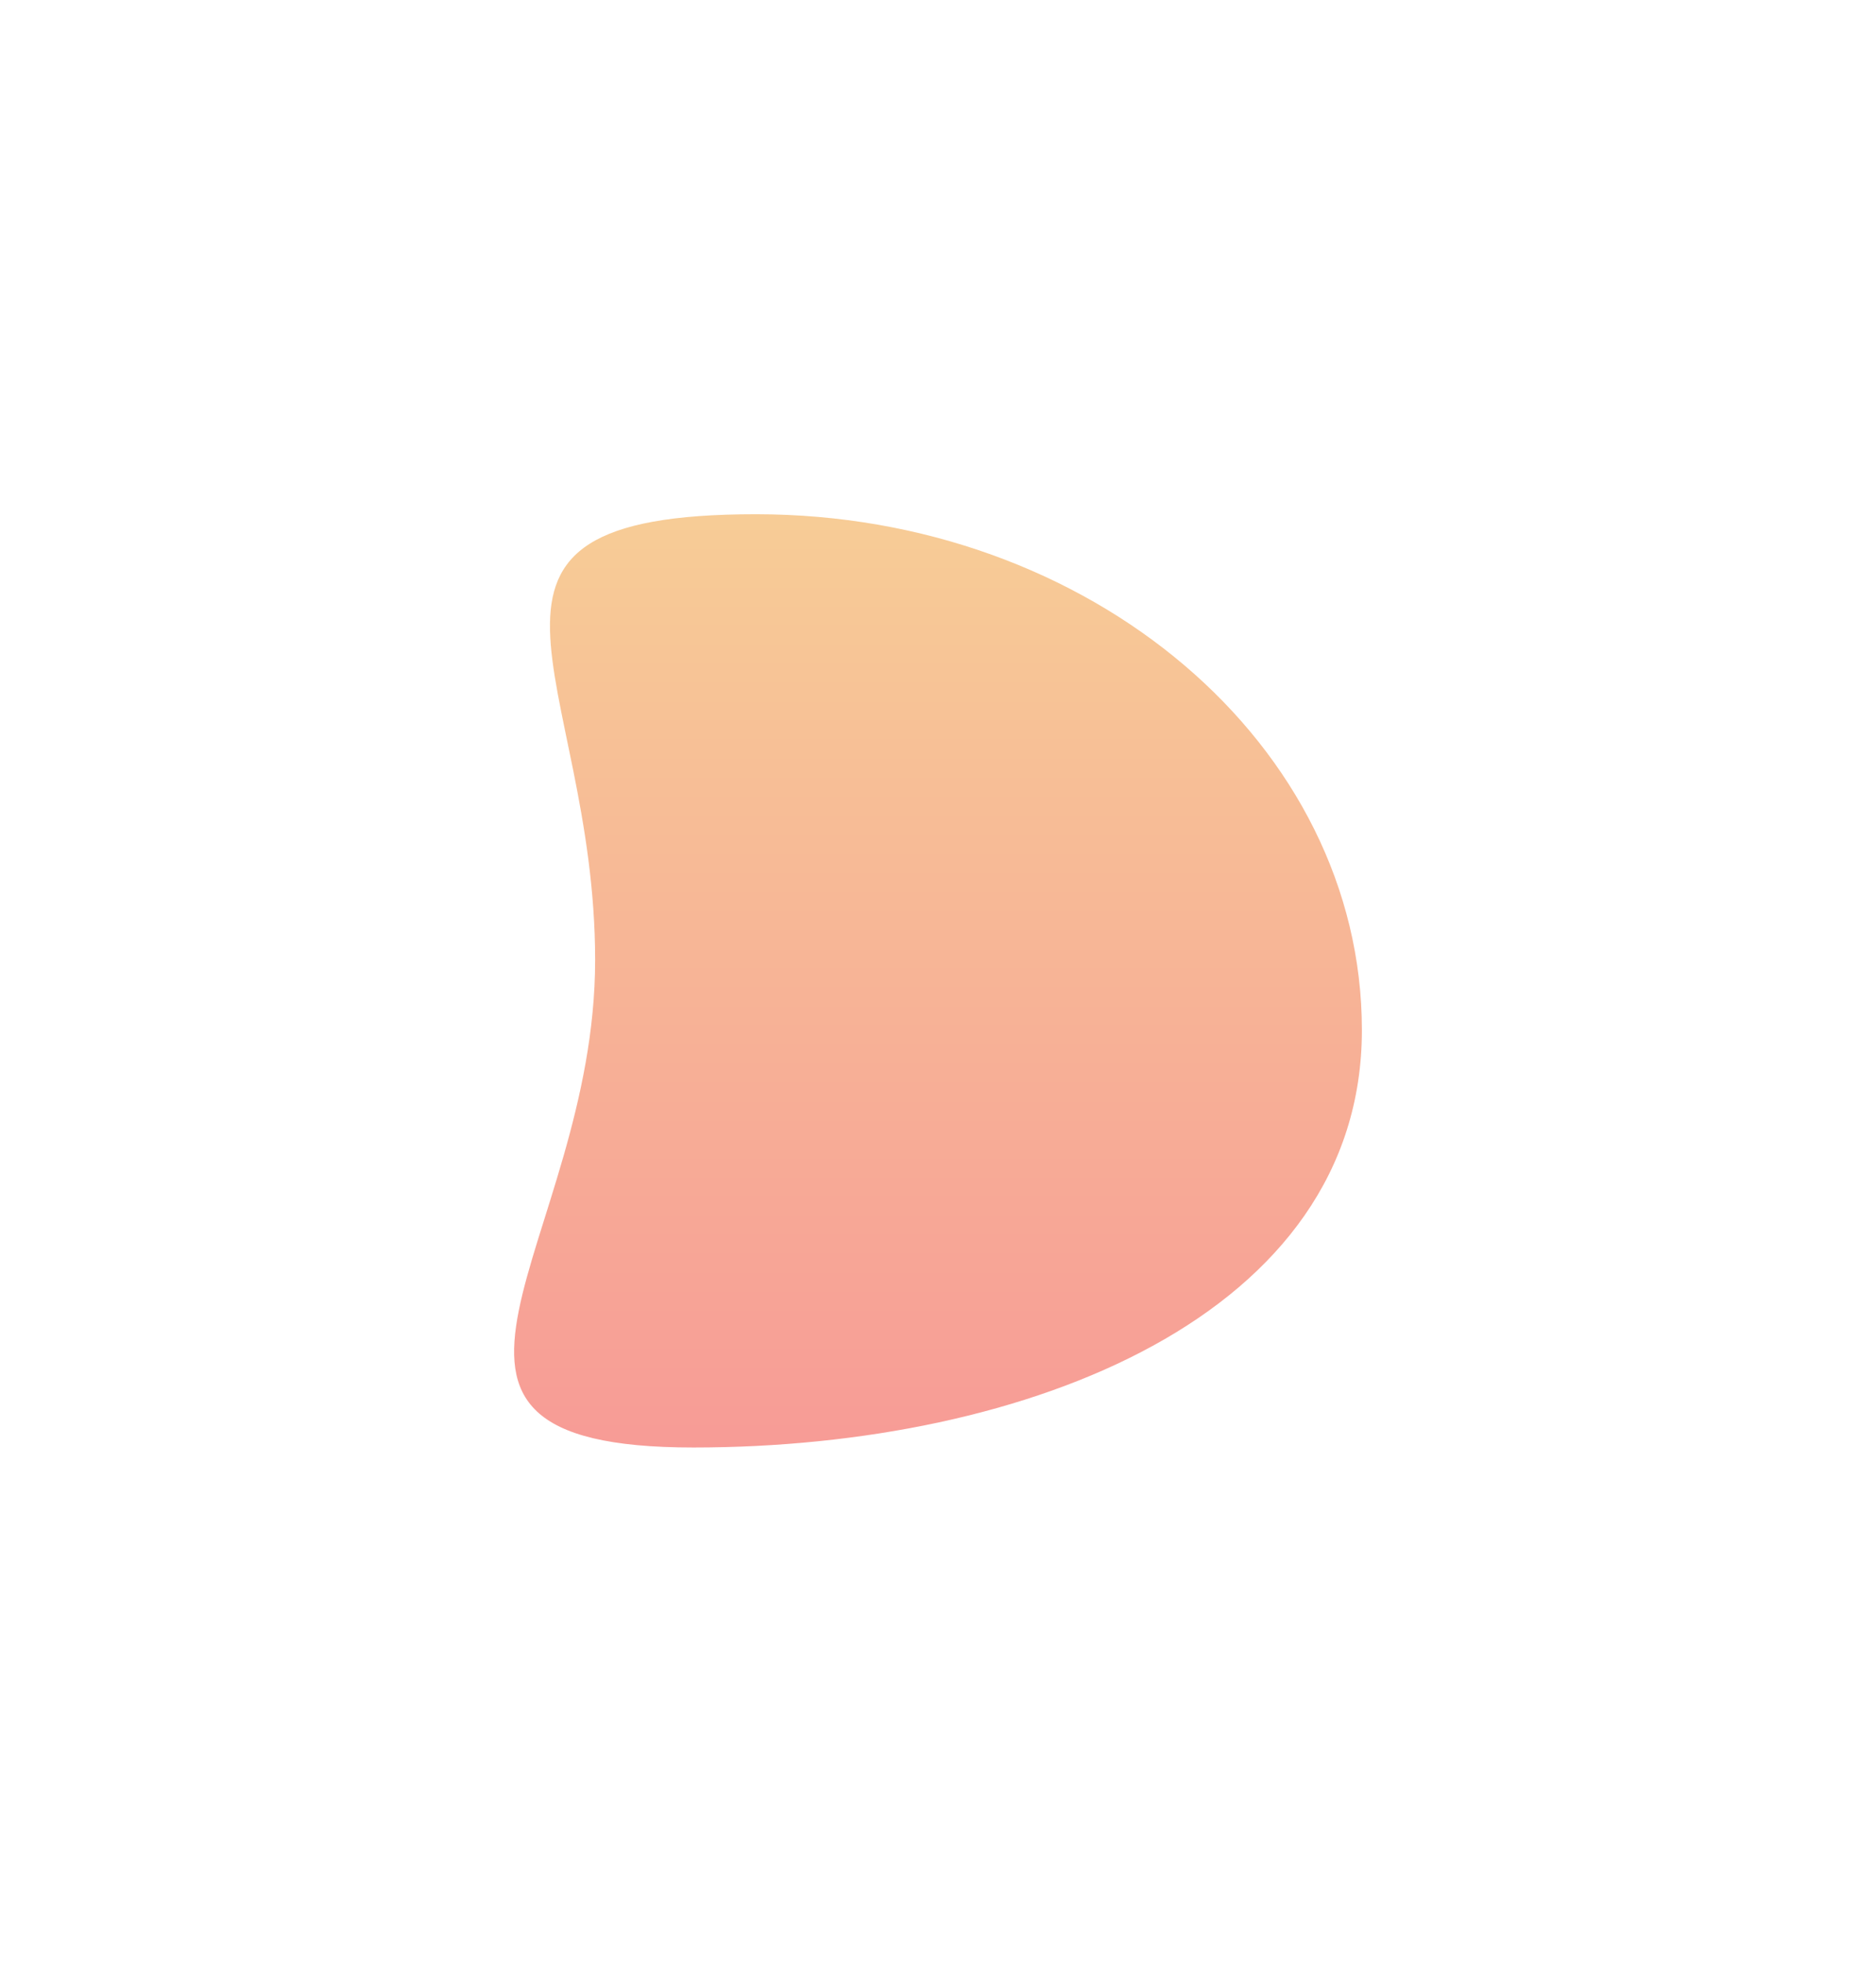 <svg width="1518" height="1587" viewBox="0 0 1518 1587" fill="none" xmlns="http://www.w3.org/2000/svg">
<g filter="url(#filter0_f_1808_8669)">
<path d="M1102 833.315C1102 1063.79 831.928 1171 561.117 1171C290.306 1171 481.561 1007.16 481.561 776.68C481.561 546.203 340.842 416 611.653 416C882.464 416 1102 602.838 1102 833.315Z" fill="url(#paint0_linear_1808_8669)" fill-opacity="0.43"/>
</g>
<defs>
<filter id="filter0_f_1808_8669" x="0" y="0" width="1518" height="1587" filterUnits="userSpaceOnUse" color-interpolation-filters="sRGB">
<feFlood flood-opacity="0" result="BackgroundImageFix"/>
<feBlend mode="normal" in="SourceGraphic" in2="BackgroundImageFix" result="shape"/>
<feGaussianBlur stdDeviation="208" result="effect1_foregroundBlur_1808_8669"/>
</filter>
<linearGradient id="paint0_linear_1808_8669" x1="611.653" y1="416" x2="611.653" y2="1250.63" gradientUnits="userSpaceOnUse">
<stop stop-color="#EE8A0C"/>
<stop offset="1" stop-color="#EE0C0C"/>
</linearGradient>
</defs>
</svg>
